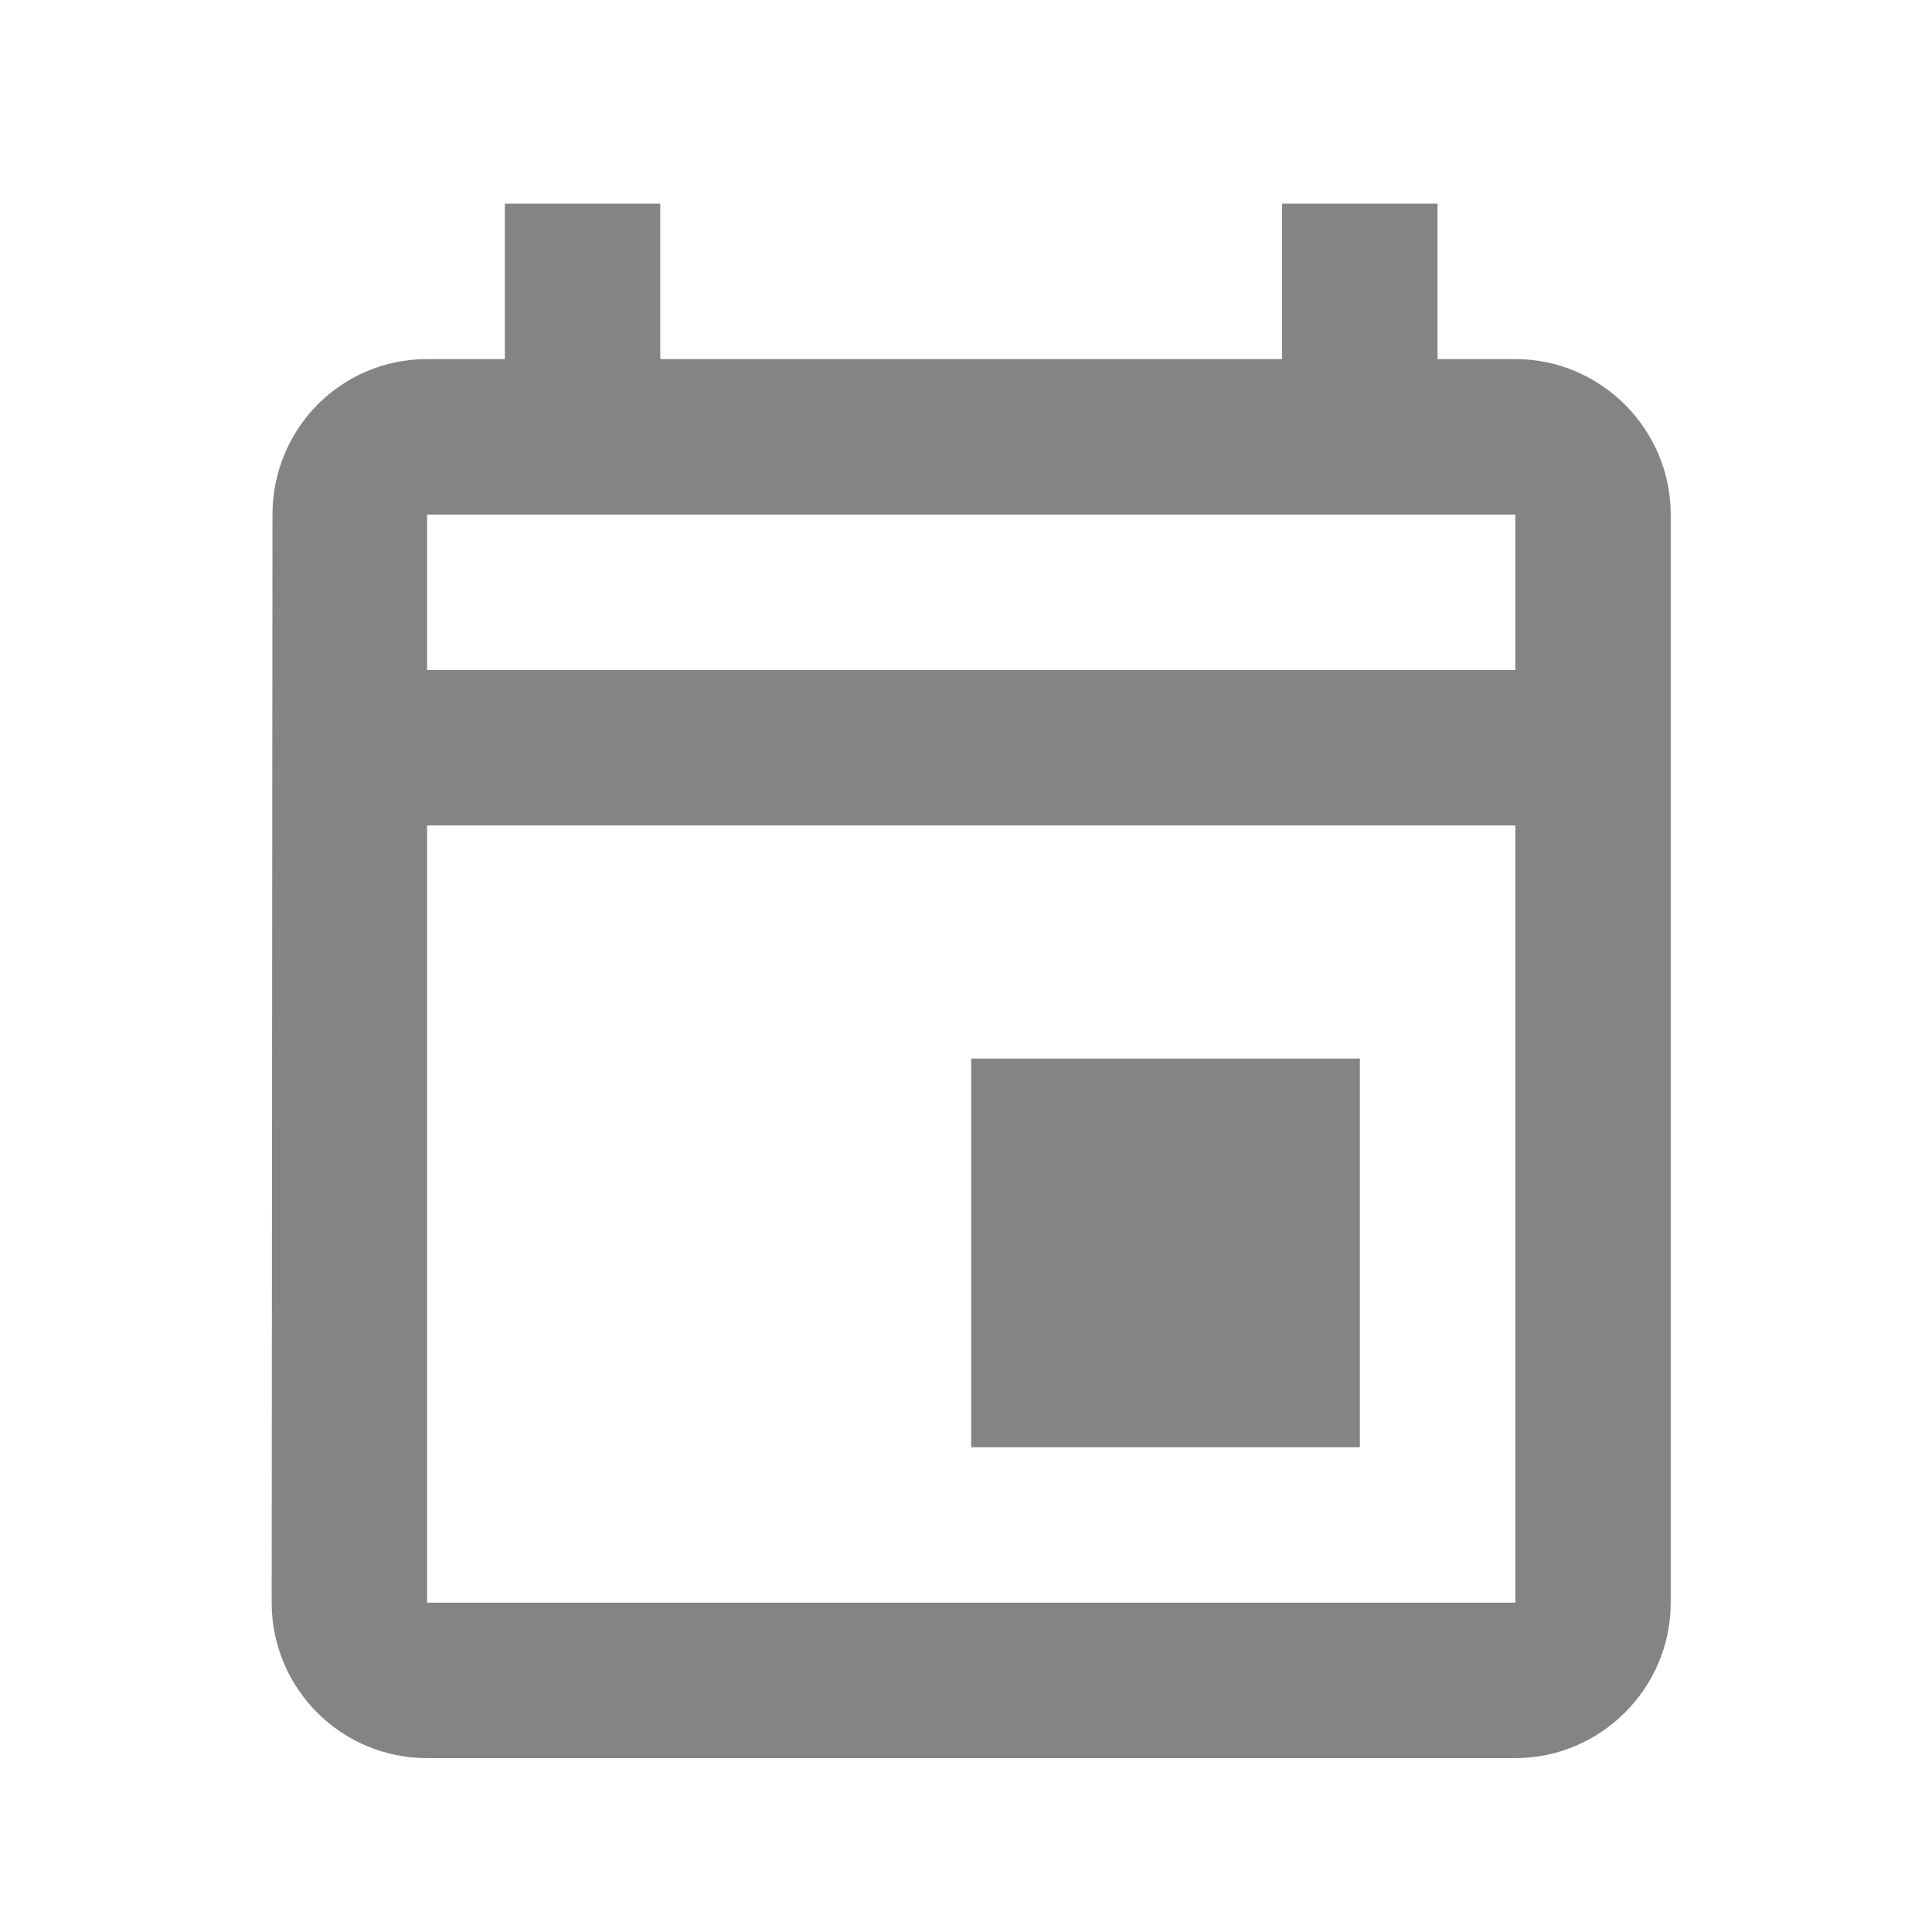 <?xml version="1.0" encoding="UTF-8" standalone="no"?><svg width='29' height='29' viewBox='0 0 29 29' fill='none' xmlns='http://www.w3.org/2000/svg'>
<g clip-path='url(#clip0_2_491)'>
<path d='M22.745 5.39H21.578V3.057H19.245V5.39H9.911V3.057H7.578V5.39H6.411C5.116 5.39 4.09 6.44 4.09 7.724L4.078 24.057C4.078 25.34 5.116 26.39 6.411 26.39H22.745C24.028 26.39 25.078 25.34 25.078 24.057V7.724C25.078 6.44 24.028 5.39 22.745 5.39ZM22.745 24.057H6.411V12.39H22.745V24.057ZM22.745 10.057H6.411V7.724H22.745V10.057ZM14.578 15.89H20.412V21.724H14.578V15.89Z' fill='#858484'/>
</g>
<defs>
<clipPath id='clip0_2_491'>
<rect width='28' height='28' fill='white' transform='translate(0.578 0.724)'/>
</clipPath>
</defs>
</svg>
